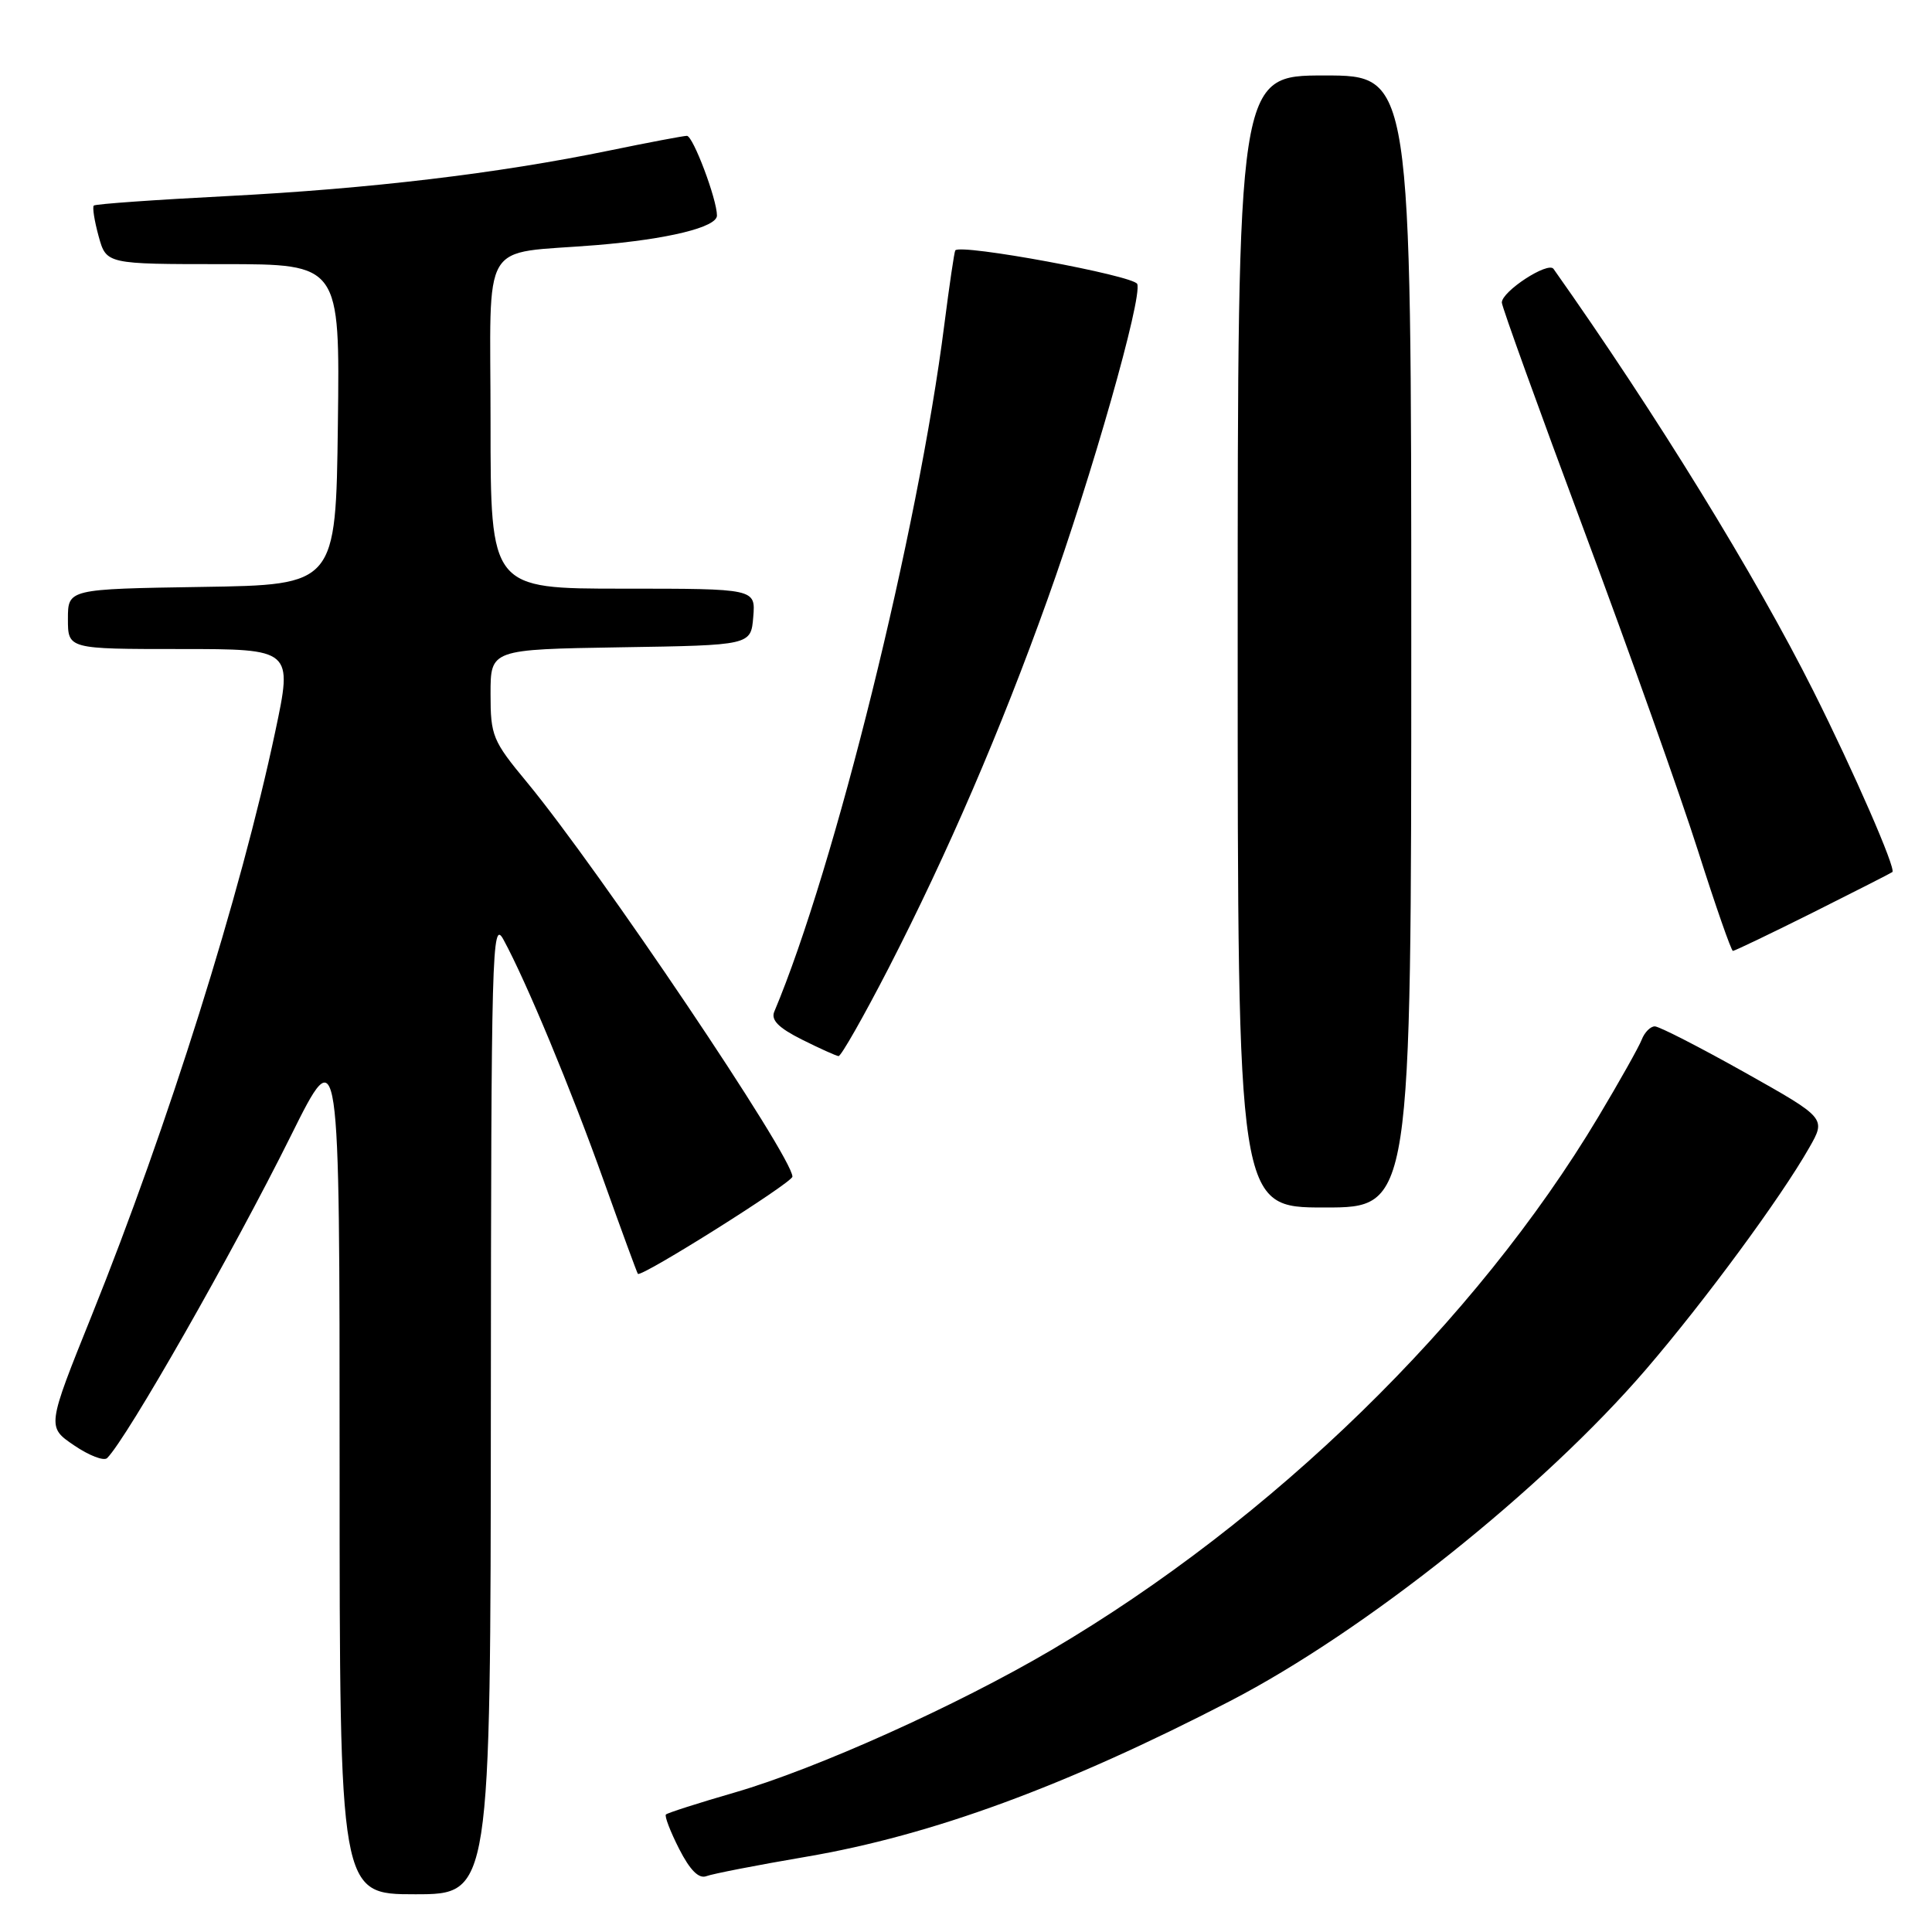 <?xml version="1.0" encoding="UTF-8" standalone="no"?>
<!DOCTYPE svg PUBLIC "-//W3C//DTD SVG 1.1//EN" "http://www.w3.org/Graphics/SVG/1.1/DTD/svg11.dtd" >
<svg xmlns="http://www.w3.org/2000/svg" xmlns:xlink="http://www.w3.org/1999/xlink" version="1.1" viewBox="0 0 256 256">
 <g >
 <path fill="currentColor"
d=" M 65.04 186.25 C 65.08 125.77 65.19 121.70 66.71 124.50 C 69.72 130.02 75.69 144.38 80.01 156.50 C 82.37 163.10 84.40 168.63 84.52 168.79 C 84.94 169.32 105.00 156.70 105.00 155.91 C 105.00 153.26 79.41 115.25 69.83 103.66 C 65.26 98.15 65.00 97.50 65.00 91.94 C 65.00 86.05 65.00 86.05 82.25 85.77 C 99.50 85.50 99.50 85.50 99.81 81.75 C 100.12 78.00 100.12 78.00 82.56 78.00 C 65.00 78.00 65.00 78.00 65.00 56.05 C 65.00 31.04 63.39 33.76 79.00 32.48 C 88.49 31.70 95.00 30.11 95.00 28.56 C 95.00 26.40 91.83 18.00 91.02 18.00 C 90.58 18.00 85.97 18.87 80.78 19.94 C 65.98 22.99 48.99 25.01 30.15 25.98 C 20.61 26.47 12.63 27.03 12.43 27.24 C 12.22 27.44 12.51 29.27 13.07 31.31 C 14.09 35.00 14.09 35.00 29.57 35.00 C 45.04 35.00 45.04 35.00 44.77 56.25 C 44.50 77.50 44.50 77.50 26.75 77.77 C 9.00 78.05 9.00 78.05 9.00 82.02 C 9.00 86.00 9.00 86.00 23.89 86.00 C 38.79 86.00 38.79 86.00 36.47 96.95 C 31.89 118.58 22.28 149.13 12.16 174.29 C 6.21 189.07 6.21 189.07 9.82 191.52 C 11.80 192.87 13.77 193.63 14.20 193.20 C 16.84 190.56 30.84 165.99 38.54 150.50 C 45.00 137.50 45.00 137.50 45.00 194.25 C 45.00 251.00 45.00 251.00 55.00 251.00 C 65.00 251.00 65.00 251.00 65.04 186.25 Z  M 106.82 246.03 C 123.48 243.19 141.19 236.68 163.01 225.39 C 180.87 216.14 204.48 197.31 218.13 181.42 C 225.86 172.42 235.95 158.73 239.73 152.08 C 241.97 148.16 241.97 148.16 231.15 142.08 C 225.19 138.74 219.85 136.00 219.27 136.00 C 218.69 136.00 217.91 136.79 217.54 137.75 C 217.17 138.71 214.58 143.32 211.78 148.00 C 195.56 175.12 168.58 201.41 139.31 218.64 C 126.80 226.00 108.19 234.37 97.37 237.51 C 92.56 238.90 88.45 240.22 88.24 240.43 C 88.03 240.63 88.82 242.69 89.99 244.99 C 91.44 247.83 92.60 248.98 93.60 248.60 C 94.41 248.29 100.36 247.13 106.82 246.03 Z  M 187.00 85.00 C 187.00 10.00 187.00 10.00 175.50 10.00 C 164.00 10.00 164.00 10.00 164.00 85.00 C 164.00 160.00 164.00 160.00 175.50 160.00 C 187.00 160.00 187.00 160.00 187.00 85.00 Z  M 117.76 128.25 C 125.57 113.04 132.60 96.75 138.81 79.40 C 144.67 63.06 151.39 39.45 150.69 37.63 C 150.26 36.52 127.25 32.26 126.58 33.18 C 126.45 33.35 125.80 37.77 125.13 43.00 C 121.66 70.36 110.60 115.05 102.60 134.04 C 102.13 135.15 103.14 136.18 106.22 137.73 C 108.58 138.91 110.77 139.90 111.11 139.94 C 111.44 139.97 114.43 134.71 117.76 128.25 Z  M 240.27 120.89 C 245.90 118.07 250.61 115.67 250.75 115.55 C 251.25 115.11 245.67 102.31 240.29 91.58 C 232.59 76.23 219.44 54.86 205.85 35.63 C 205.13 34.61 199.00 38.60 199.00 40.09 C 199.00 40.62 203.90 54.20 209.89 70.27 C 215.89 86.35 222.68 105.46 225.00 112.75 C 227.32 120.04 229.40 126.00 229.62 126.00 C 229.85 126.00 234.64 123.70 240.27 120.89 Z "/>
</g>
</svg>